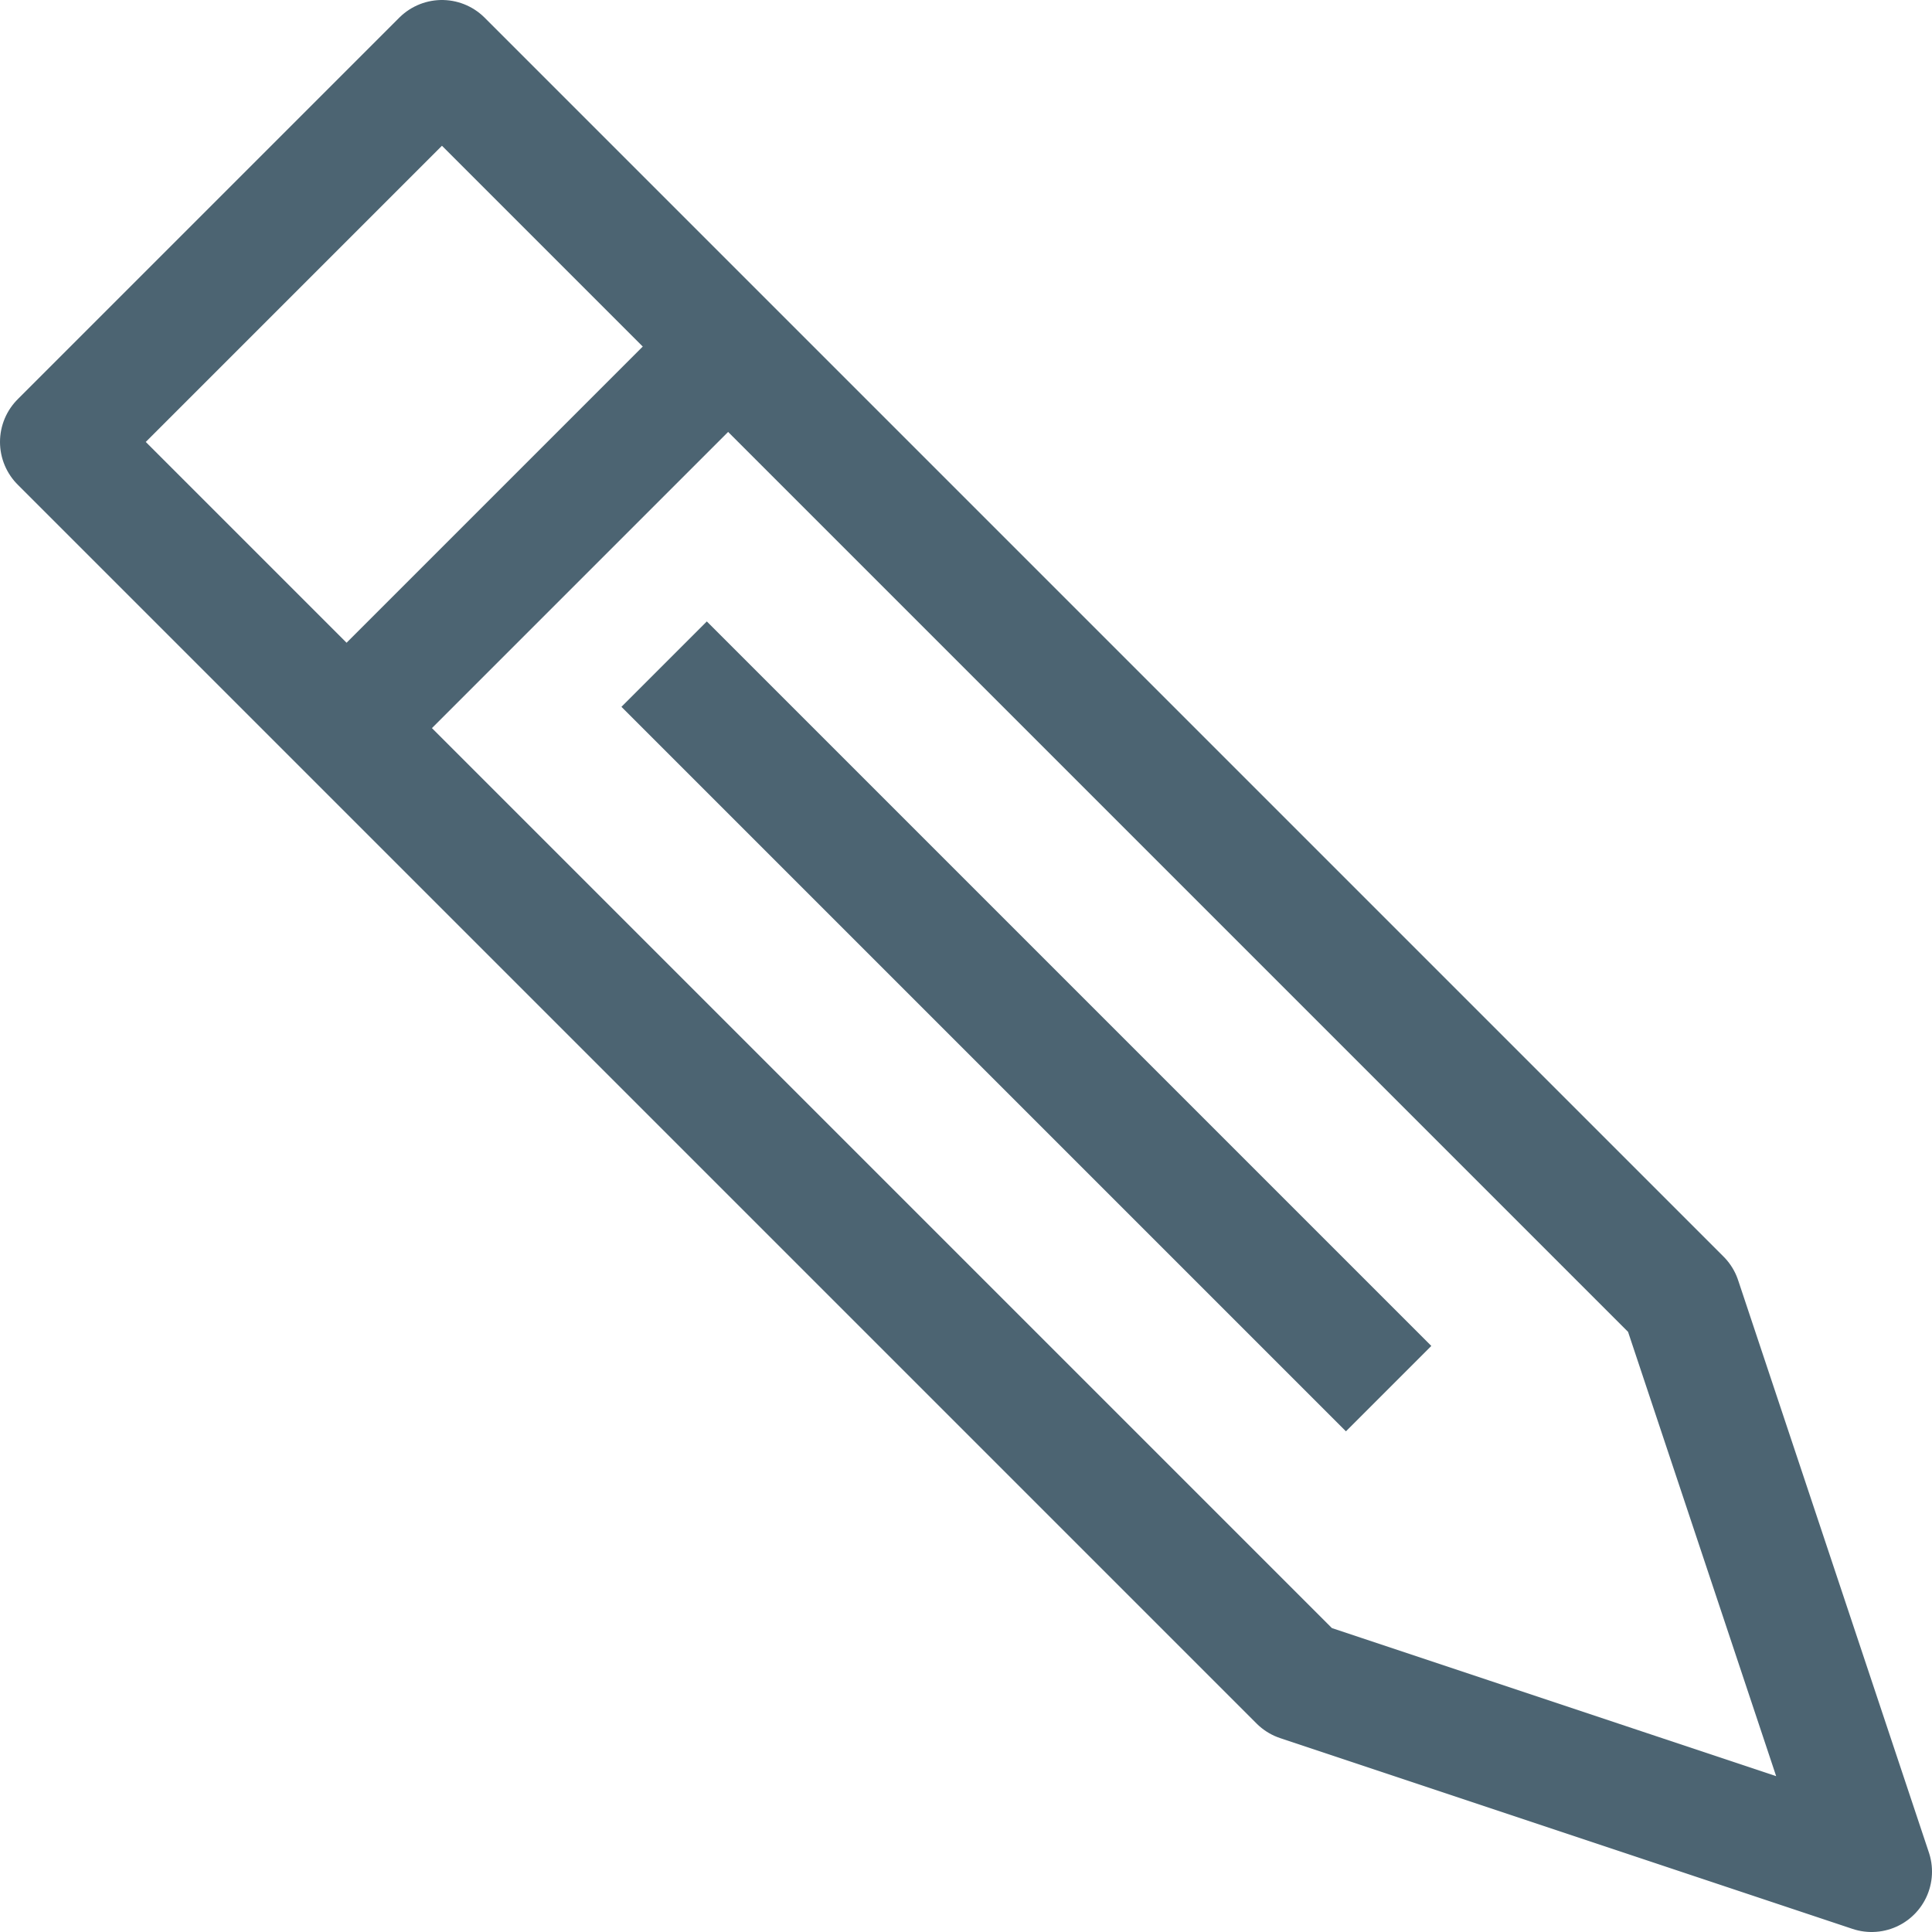 <svg id="Layer_1" data-name="Layer 1" xmlns="http://www.w3.org/2000/svg" viewBox="0 0 16 16"><title>_</title><polygon points="0.5 3.66 10.76 13.92 15.5 15.5 13.92 10.76 3.66 0.5 0.5 3.66" fill="none" stroke="#4c6472" stroke-linejoin="round"/><line x1="2.87" y1="6.03" x2="6.03" y2="2.87" fill="none" stroke="#4c6472" stroke-linejoin="round"/><line x1="5.5" y1="5.5" x2="11.5" y2="11.5" fill="none" stroke="#4c6472" stroke-linejoin="round"/></svg>